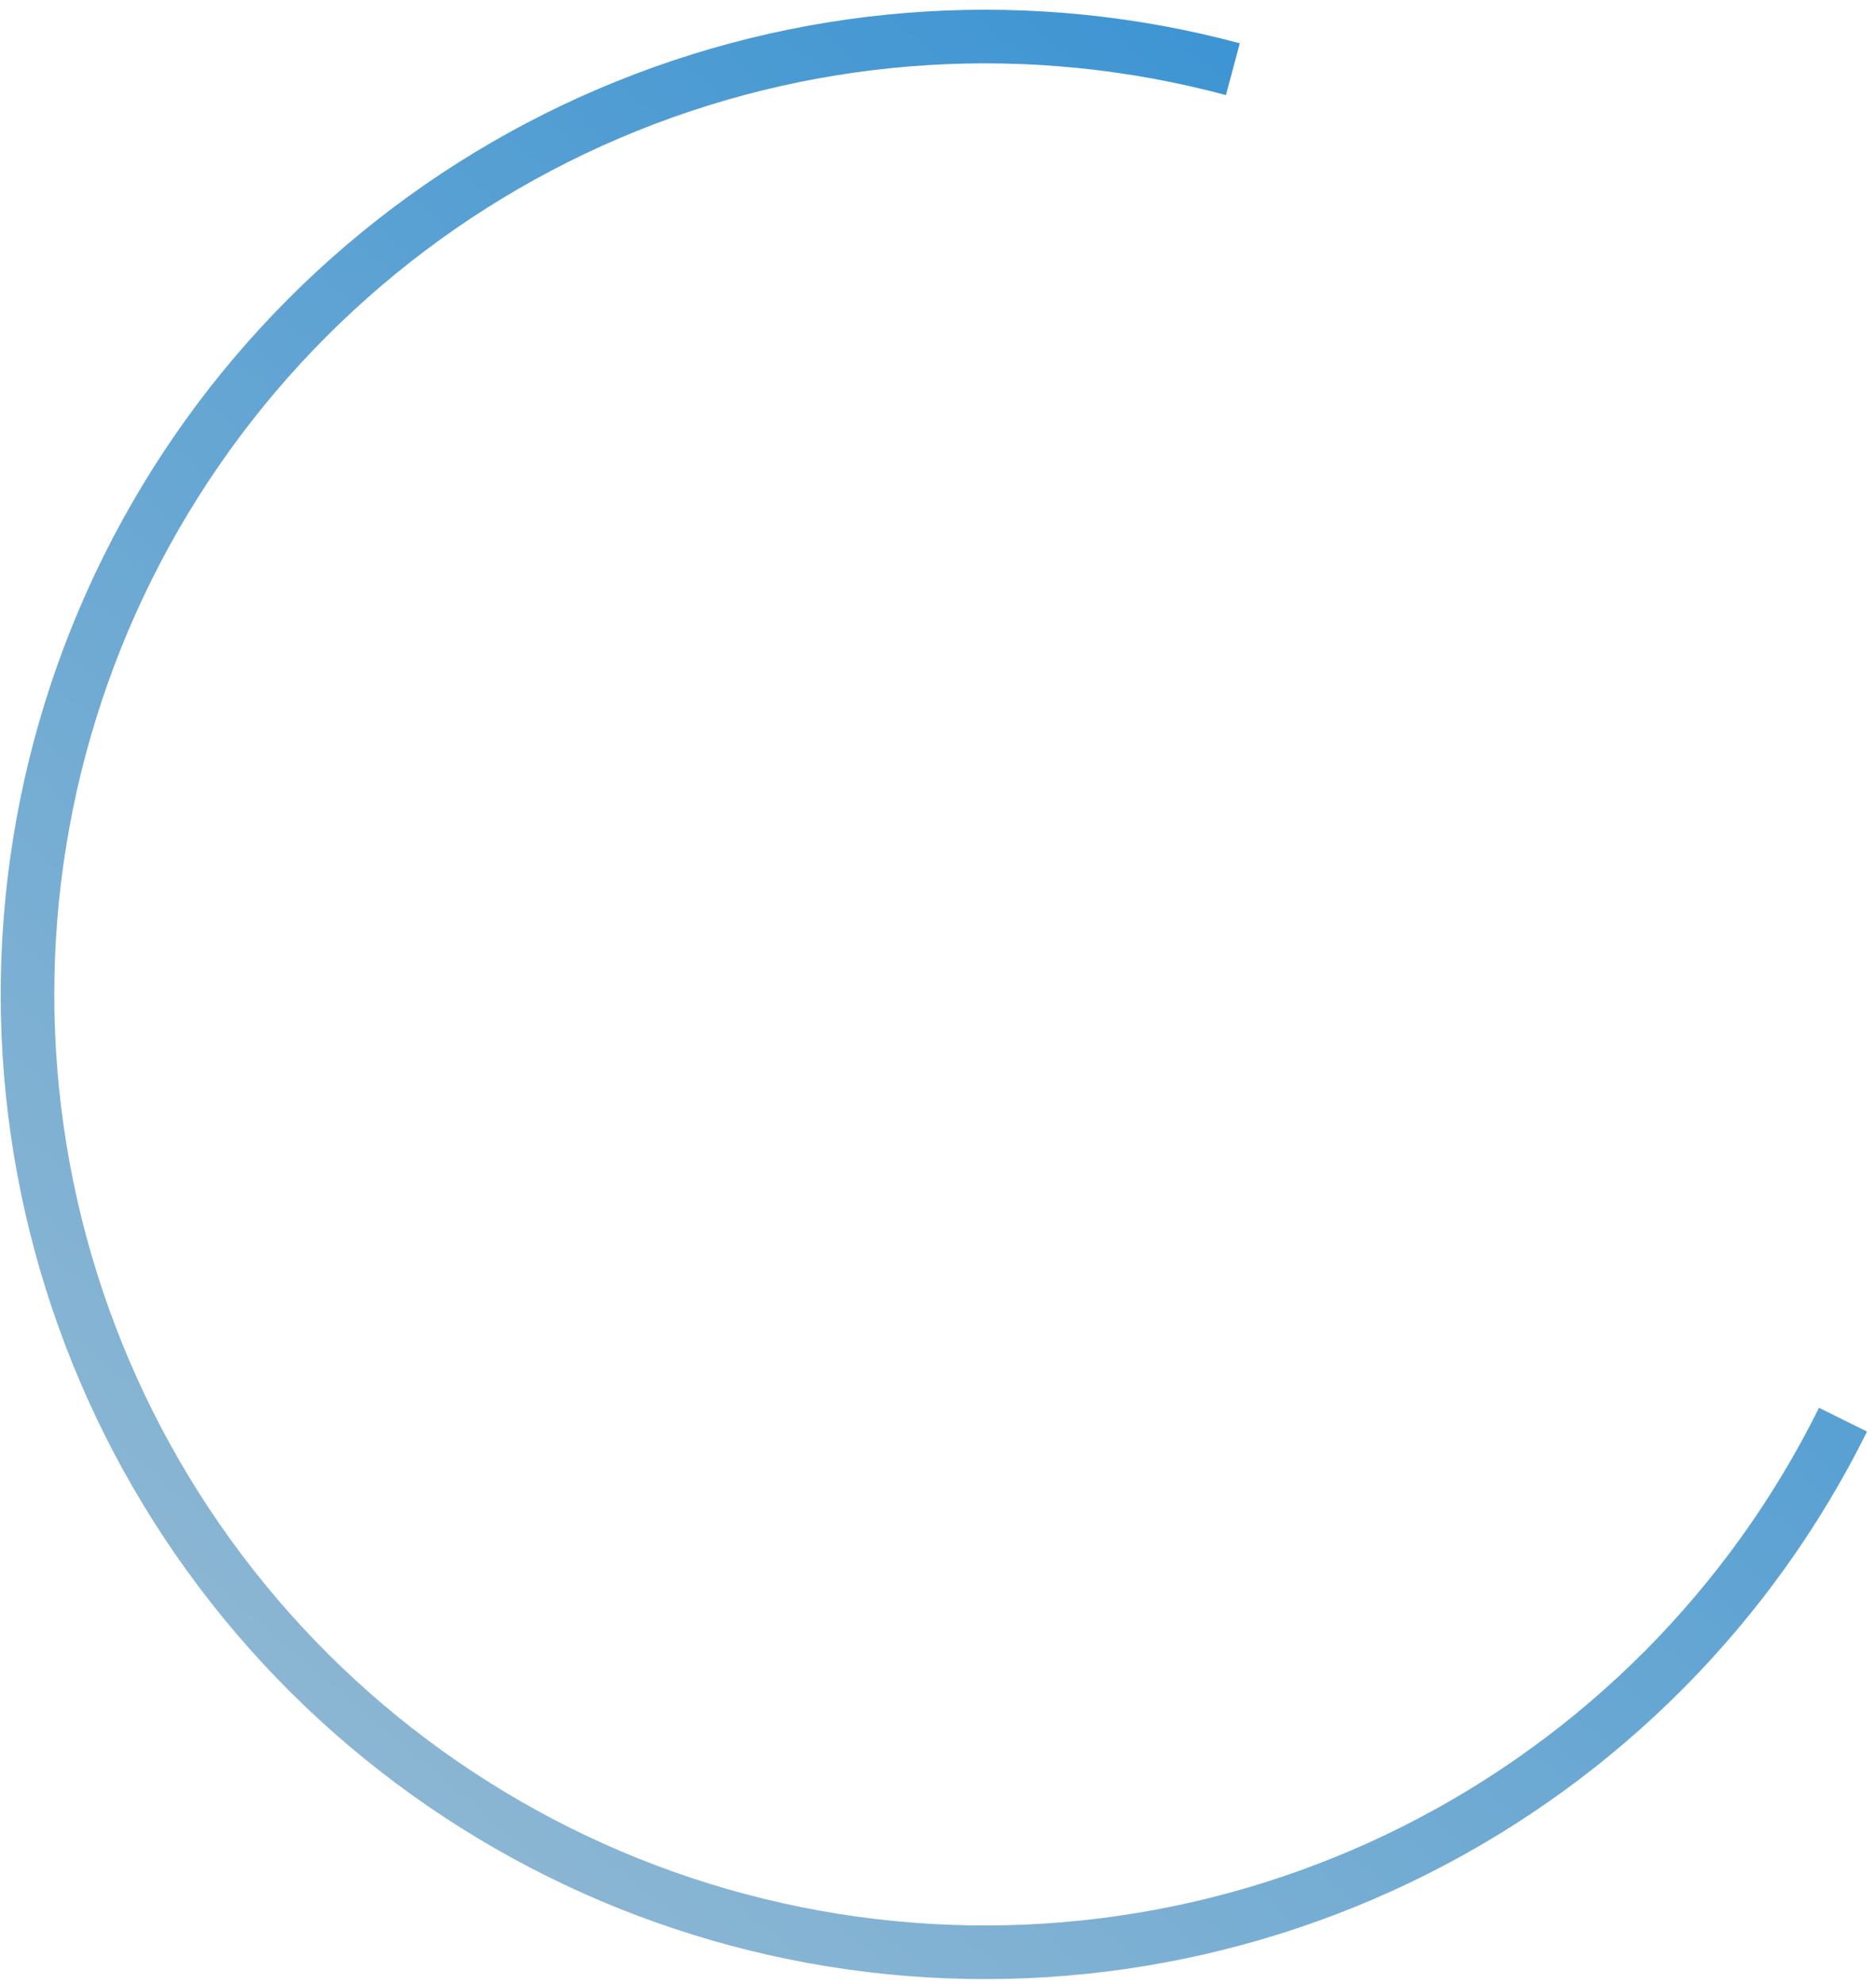 <svg width="105" height="111" viewBox="0 0 105 111" fill="none" xmlns="http://www.w3.org/2000/svg">
<path d="M69.003 3.871C57.778 0.863 45.879 1.586 35.1 5.93C24.321 10.273 15.246 18.003 9.243 27.954C3.24 37.904 0.634 49.537 1.818 61.098C3.002 72.658 7.911 83.521 15.806 92.048C23.702 100.576 34.155 106.306 45.59 108.375C57.026 110.444 68.824 108.74 79.207 103.519C89.59 98.299 97.994 89.845 103.154 79.432" stroke="url(#paint0_linear_6_14)" stroke-width="3"/>
<defs>
<linearGradient id="paint0_linear_6_14" x1="-29.5" y1="153.5" x2="109" y2="-9" gradientUnits="userSpaceOnUse">
<stop offset="0.05" stop-color="#BACAD3"/>
<stop offset="1" stop-color="#248AD3"/>
</linearGradient>
</defs>
</svg>

